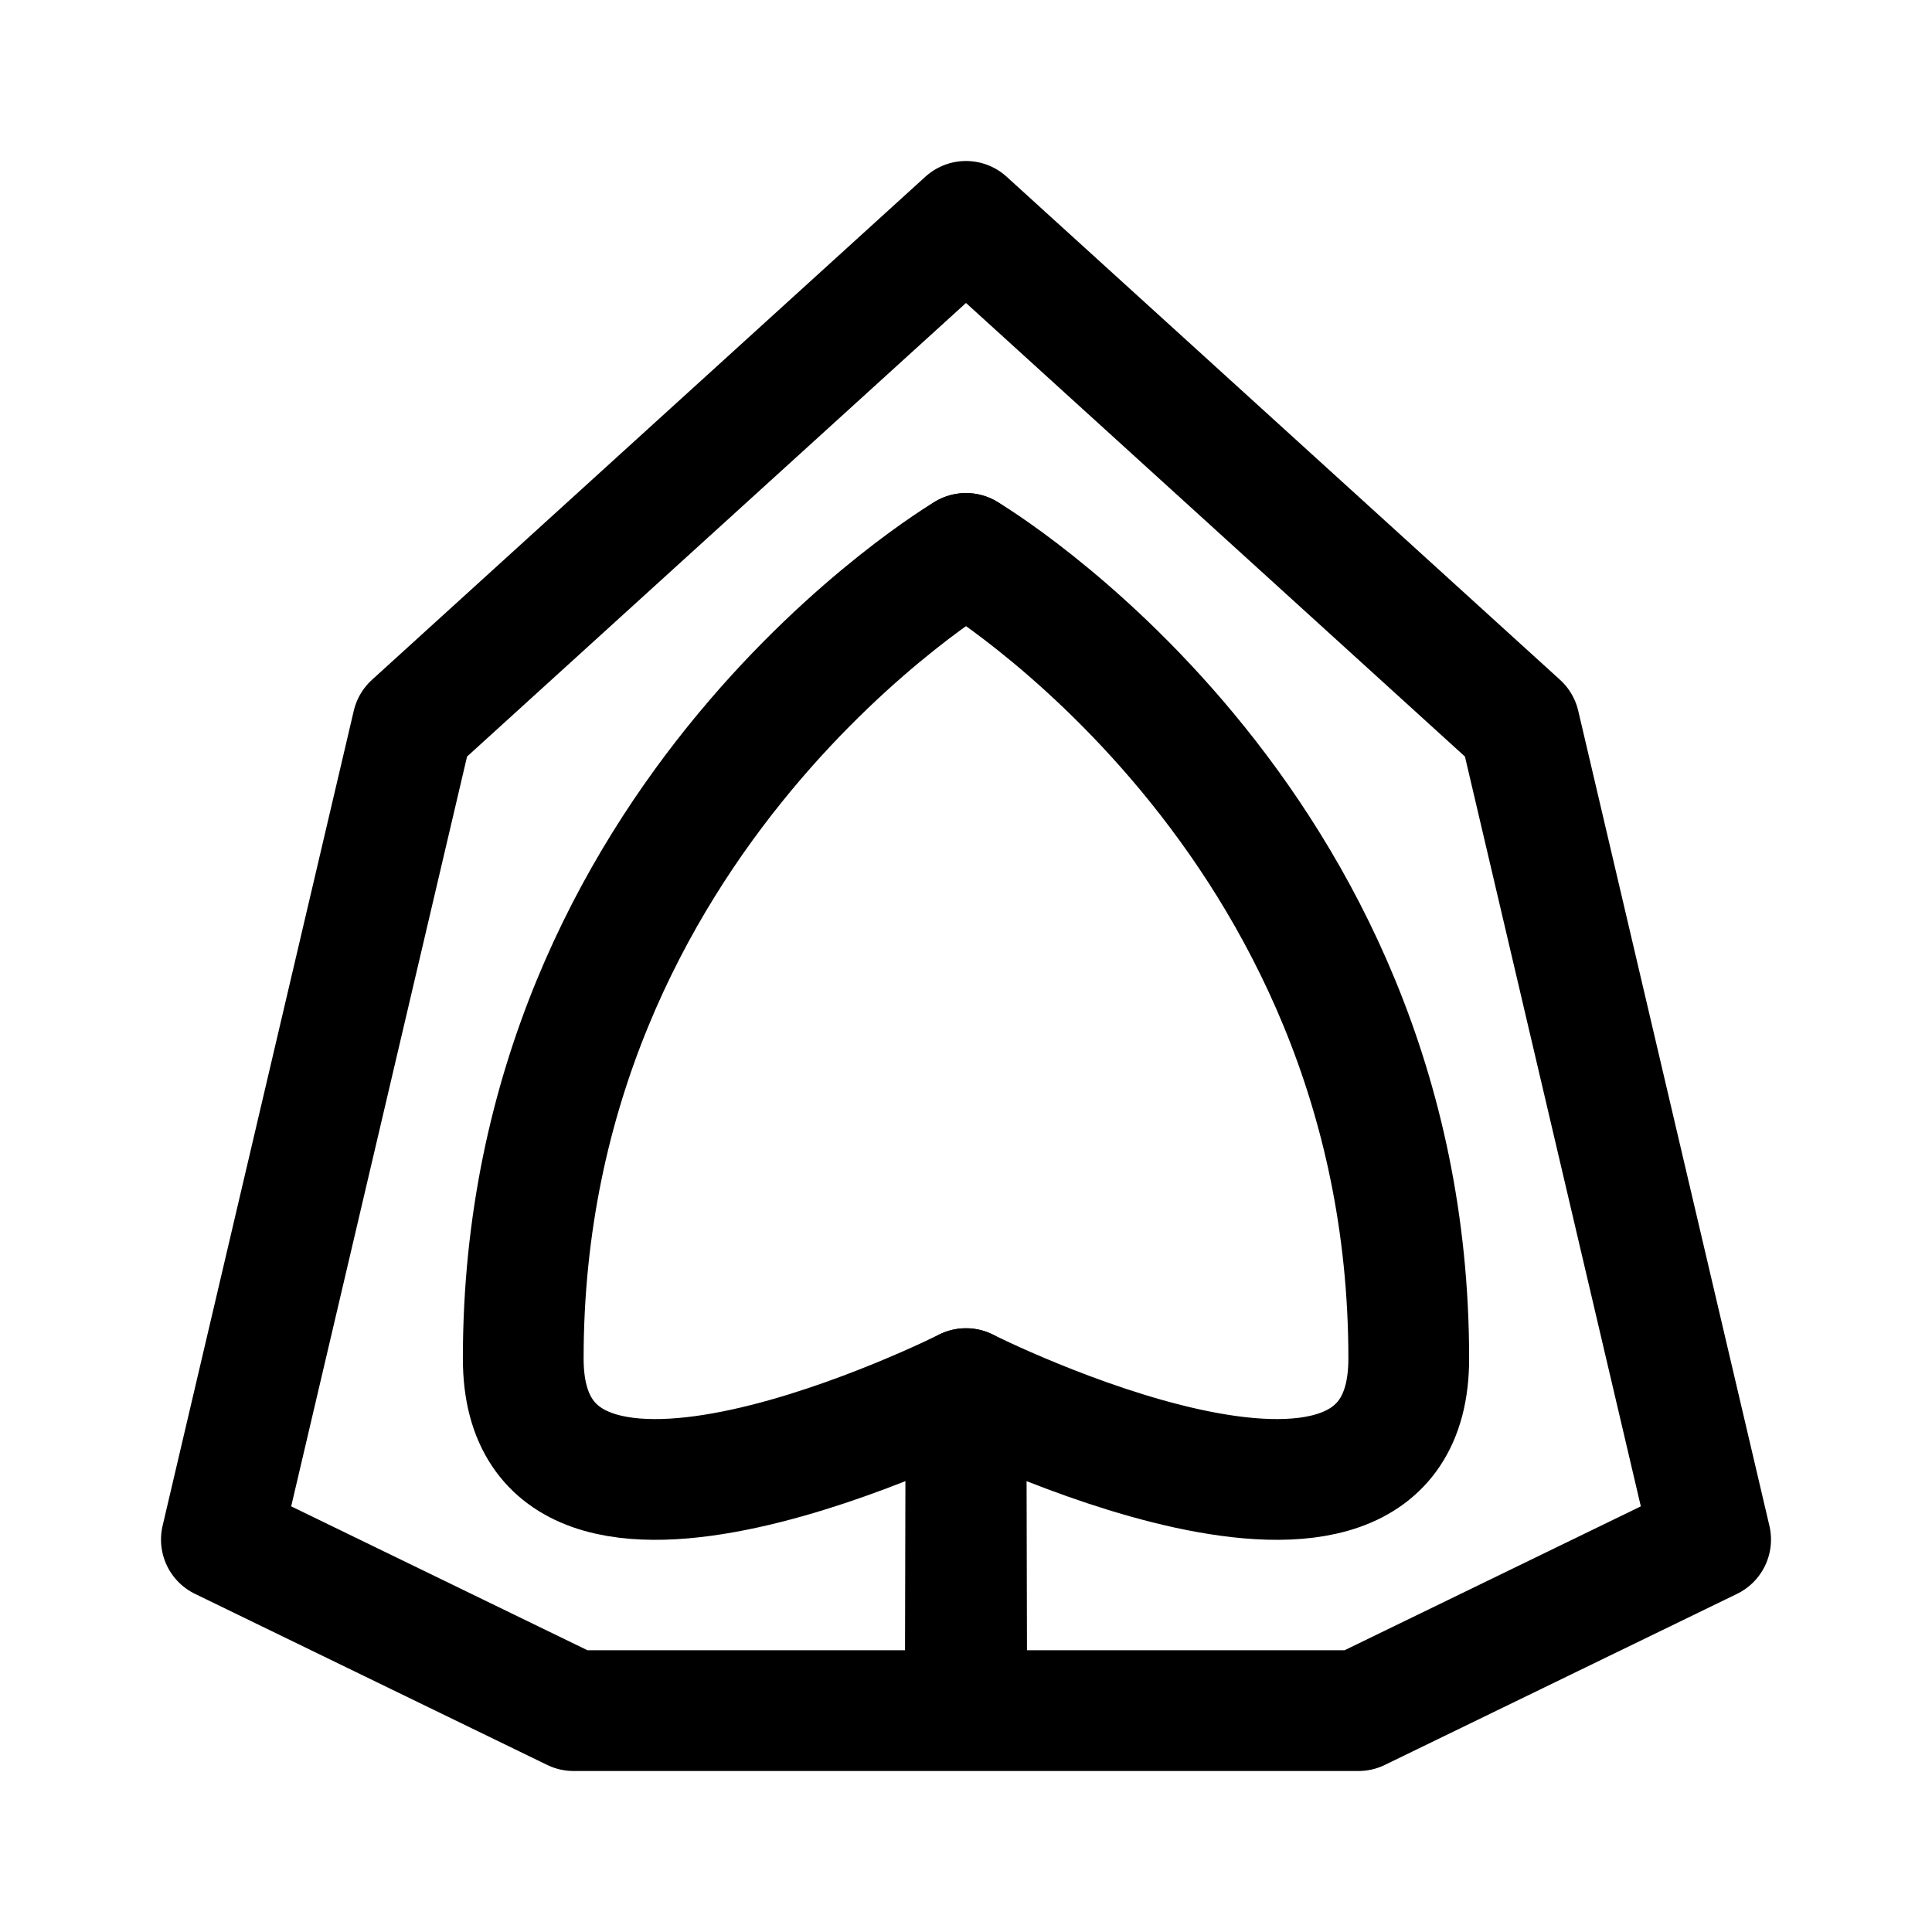<svg xmlns="http://www.w3.org/2000/svg" width="192" height="192" fill="none" stroke="#000" stroke-linecap="round" stroke-linejoin="round" stroke-width="12" viewBox="0 0 192 192"><path d="M96 22 41 72l-19 81 35 17h39m0-148 55 50 19 81-35 17H96"/><path d="M96.071 169 96 138s-44.028 22.183-44-3c0-54 44-80 44-80"/><path d="M95.929 169 96 138s44.028 22.183 44-3c0-54-44-80-44-80"/></svg>